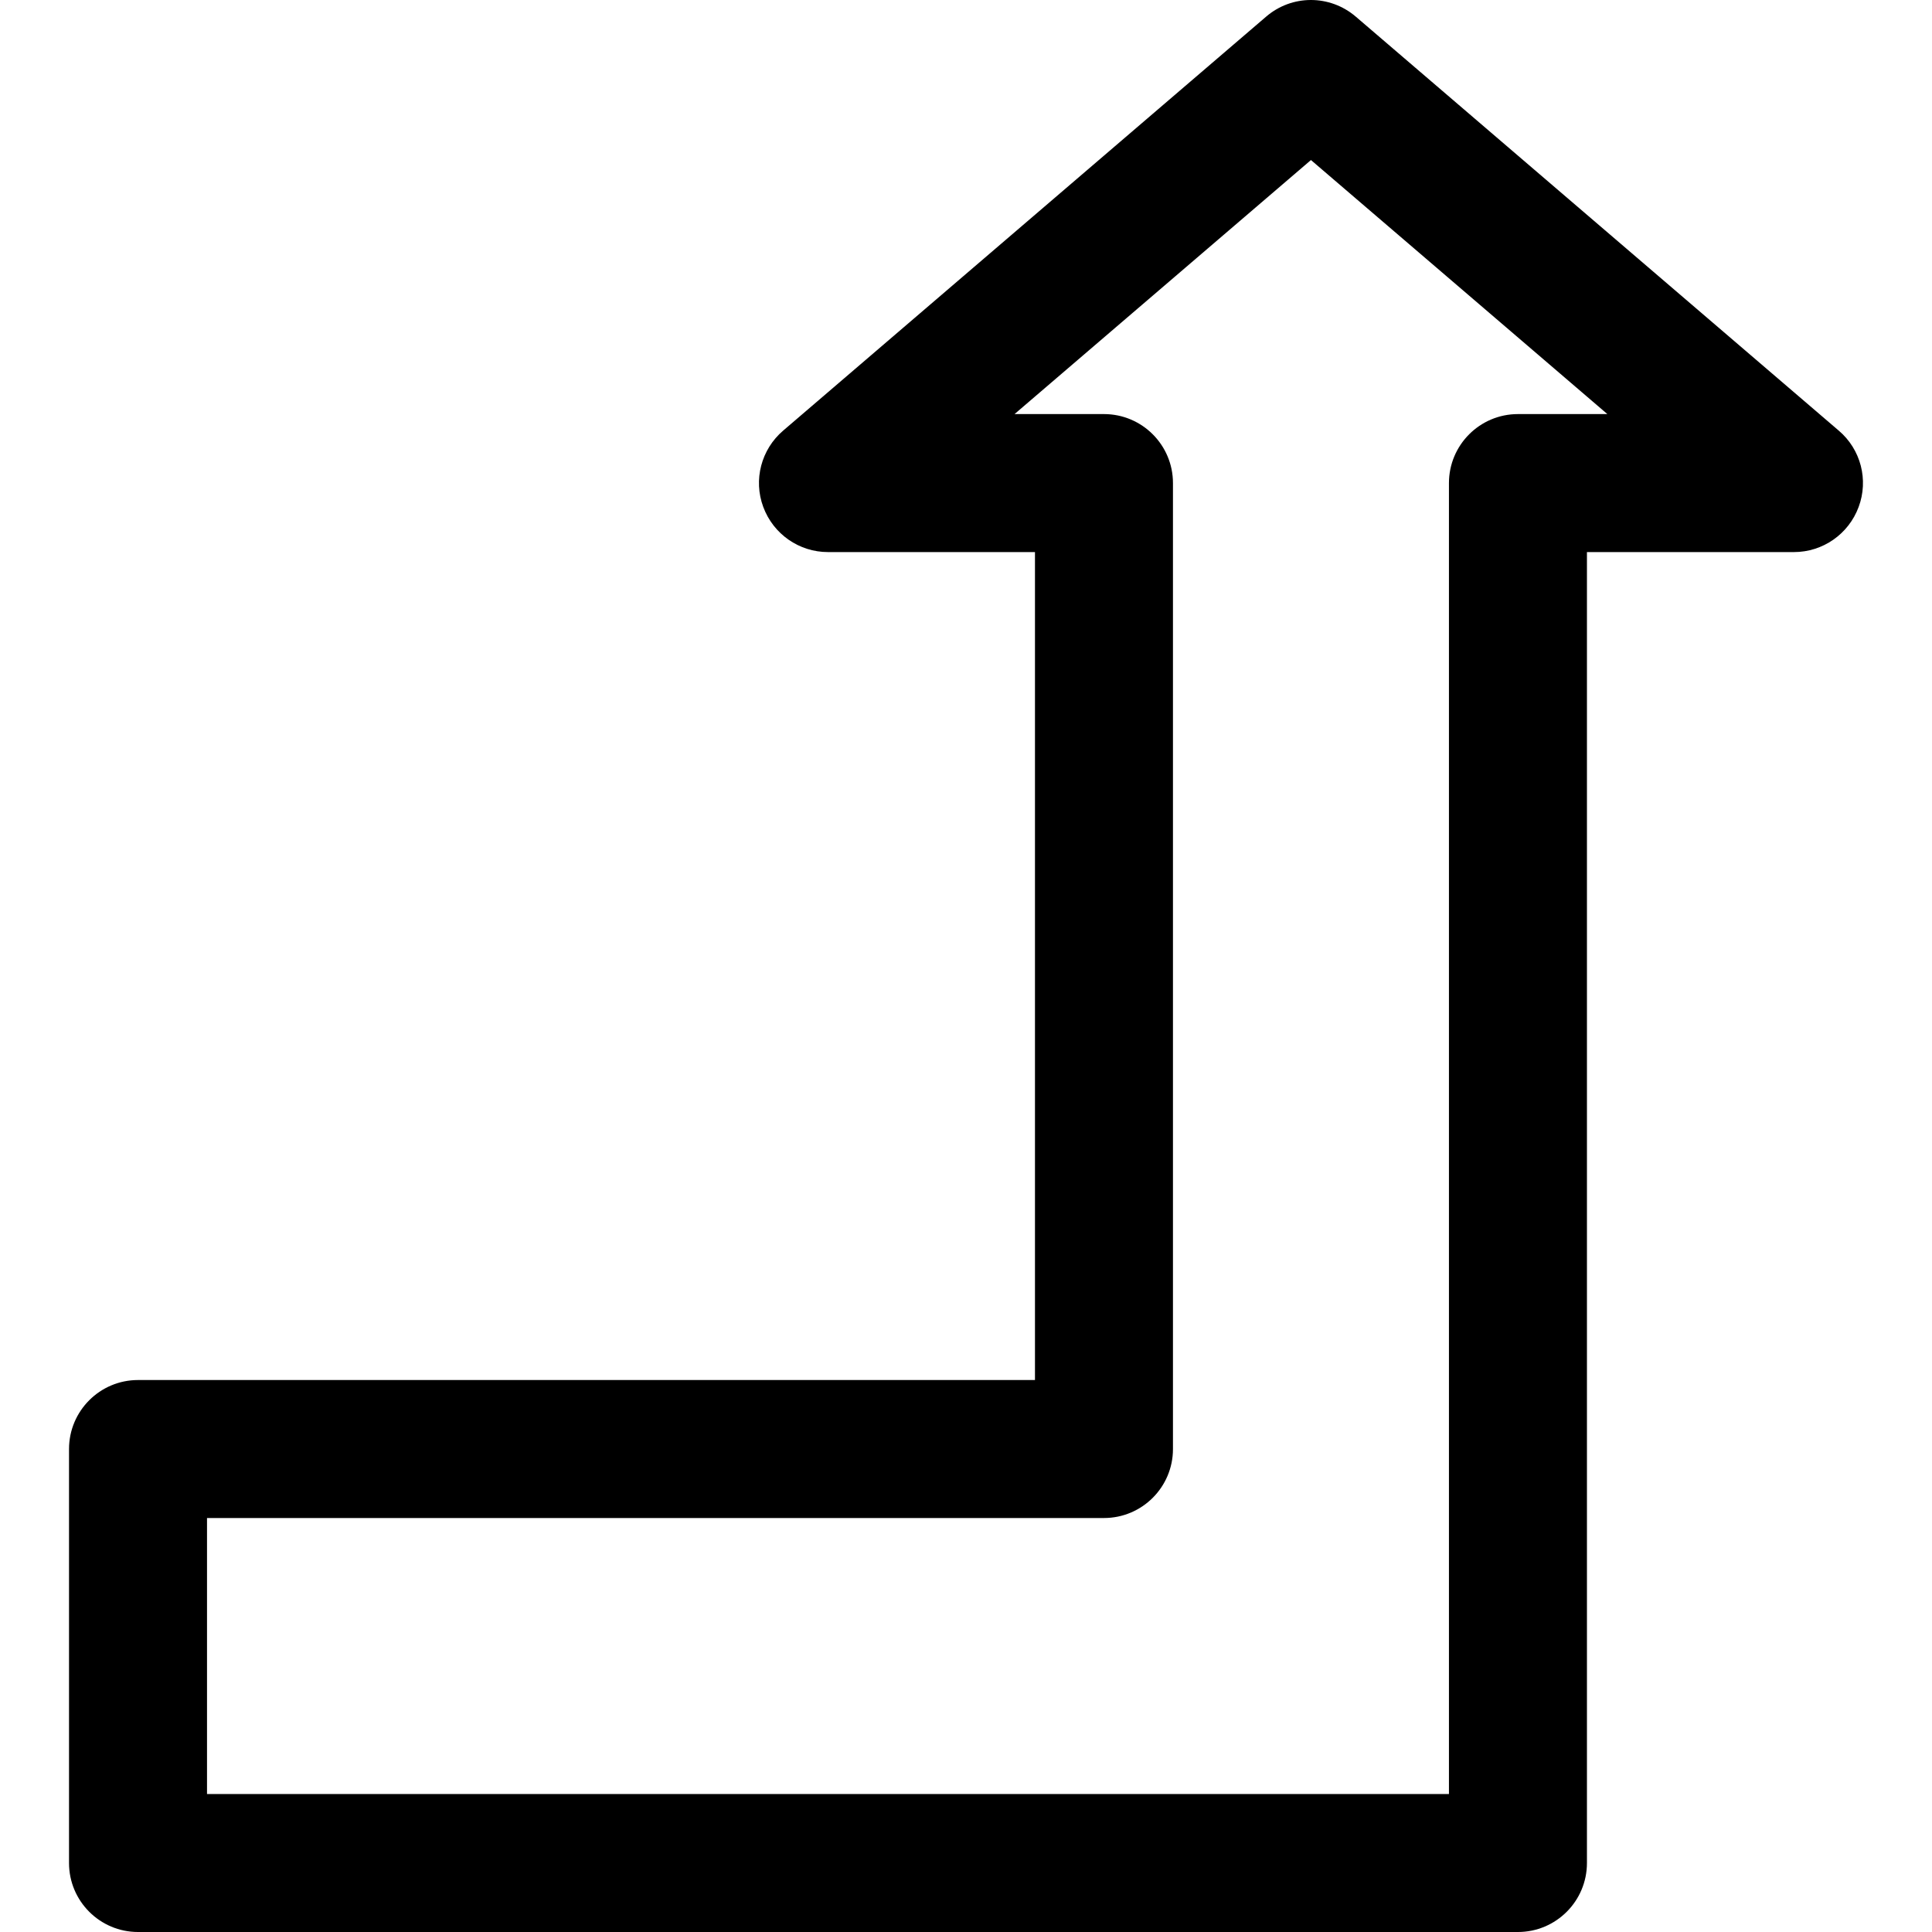 <?xml version="1.0" encoding="iso-8859-1"?>
<!-- Generator: Adobe Illustrator 19.0.0, SVG Export Plug-In . SVG Version: 6.00 Build 0)  -->
<svg version="1.1" id="Capa_1" xmlns="http://www.w3.org/2000/svg" xmlns:xlink="http://www.w3.org/1999/xlink" x="0px" y="0px"
	 viewBox="0 0 448.024 448.024" style="enable-background:new 0 0 448.024 448.024;" xml:space="preserve">
<g>
	<g>
		<path d="M426.406,99.864l-112-96c-6.016-5.152-14.816-5.152-20.8,0l-112,96c-5.088,4.352-6.944,11.424-4.608,17.696
			c2.336,6.304,8.32,10.464,15.008,10.464h48v192h-208c-8.832,0-16,7.168-16,16v96c0,8.832,7.168,16,16,16h320
			c8.832,0,16-7.168,16-16v-304h48c6.688,0,12.672-4.16,15.008-10.464C433.35,111.288,431.526,104.216,426.406,99.864z
			 M352.006,96.024c-8.832,0-16,7.168-16,16v304h-288v-64h208c8.832,0,16-7.168,16-16v-224c0-8.832-7.168-16-16-16H235.27
			l68.736-58.912l68.736,58.912H352.006z"/>
	</g>
</g>
<g>
</g>
<g>
</g>
<g>
</g>
<g>
</g>
<g>
</g>
<g>
</g>
<g>
</g>
<g>
</g>
<g>
</g>
<g>
</g>
<g>
</g>
<g>
</g>
<g>
</g>
<g>
</g>
<g>
</g>
</svg>
